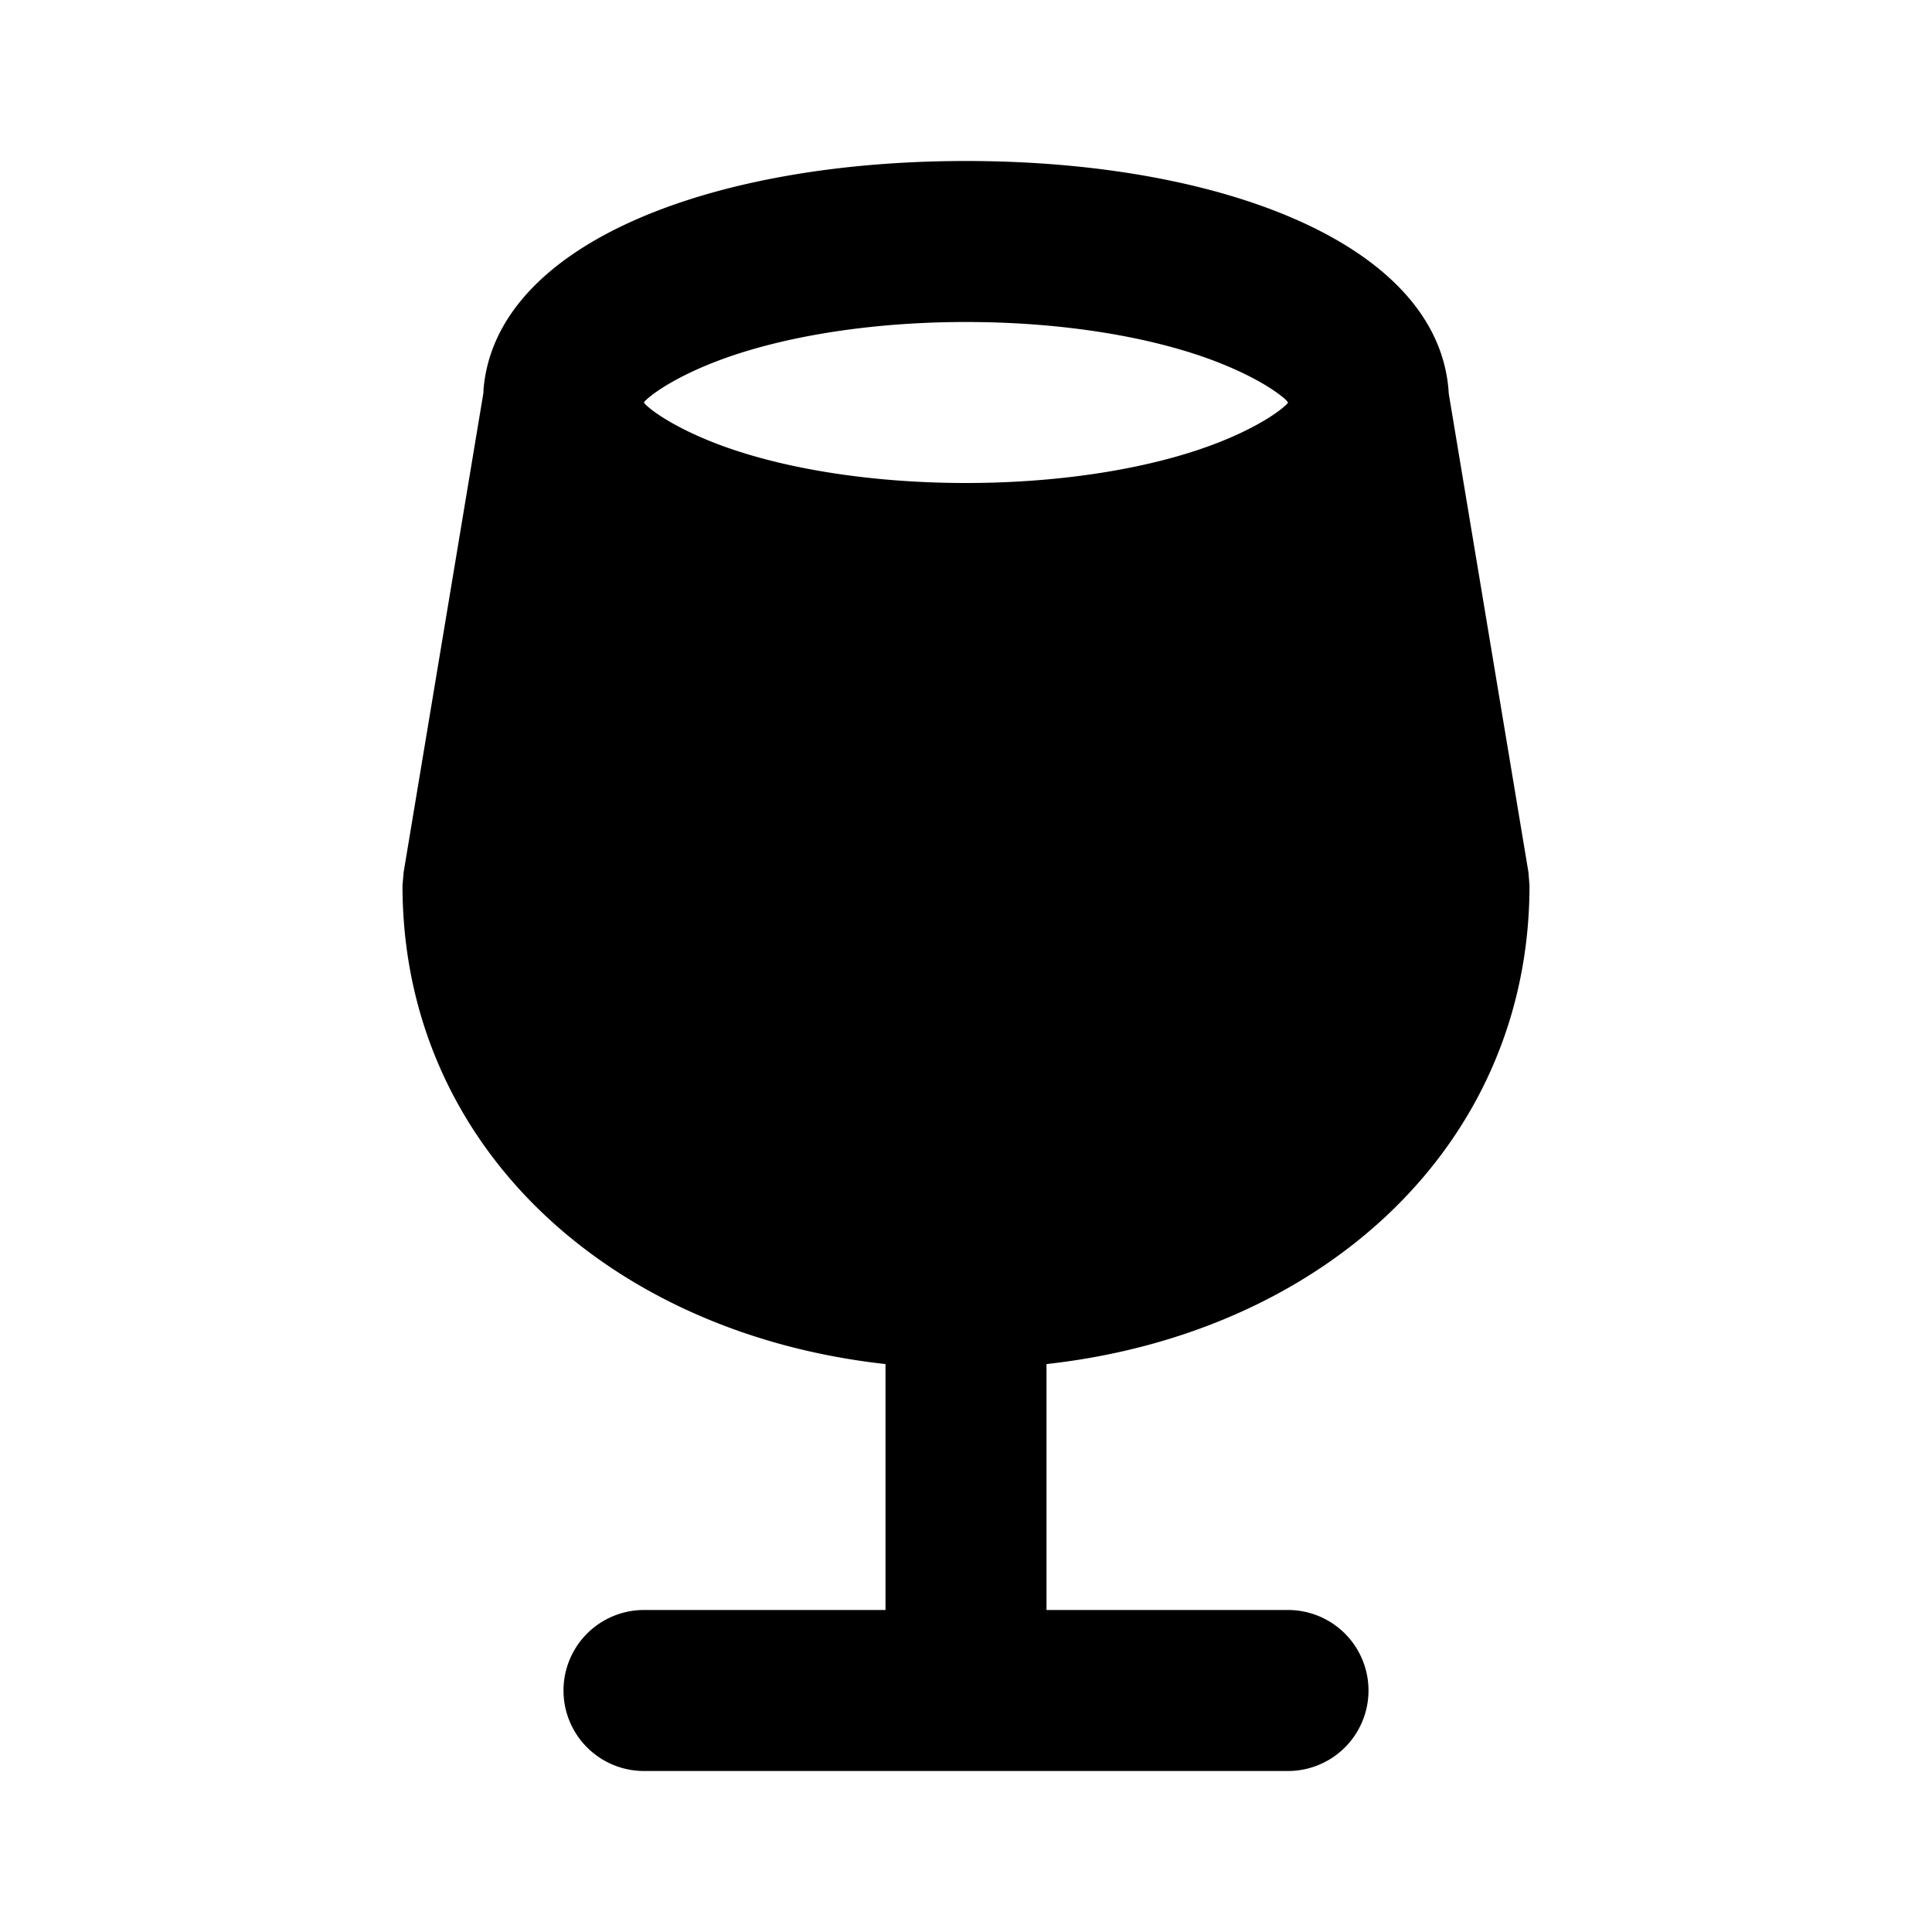 <svg xmlns="http://www.w3.org/2000/svg" width="24" height="24" fill="currentColor"><path d="M12 2c3.205 0 5.894 1.05 5.997 2.89l.99 5.946L19 11c0 3.226-2.56 5.564-6 5.945V20h3a1 1 0 0 1 0 2H8a1 1 0 0 1 0-2h3v-3.055c-3.44-.38-6-2.719-6-5.945l.014-.164.991-5.955.001-.038C6.152 3.033 8.823 2 12 2m0 2c-1.224 0-2.359.192-3.164.514C8.242 4.752 8 4.981 8 5c0 .02.242.248.836.486C9.64 5.808 10.776 6 12 6s2.359-.192 3.164-.514C15.758 5.248 16 5.019 16 5l-.02-.026c-.07-.07-.321-.262-.816-.46C14.36 4.192 13.224 4 12 4"/></svg>